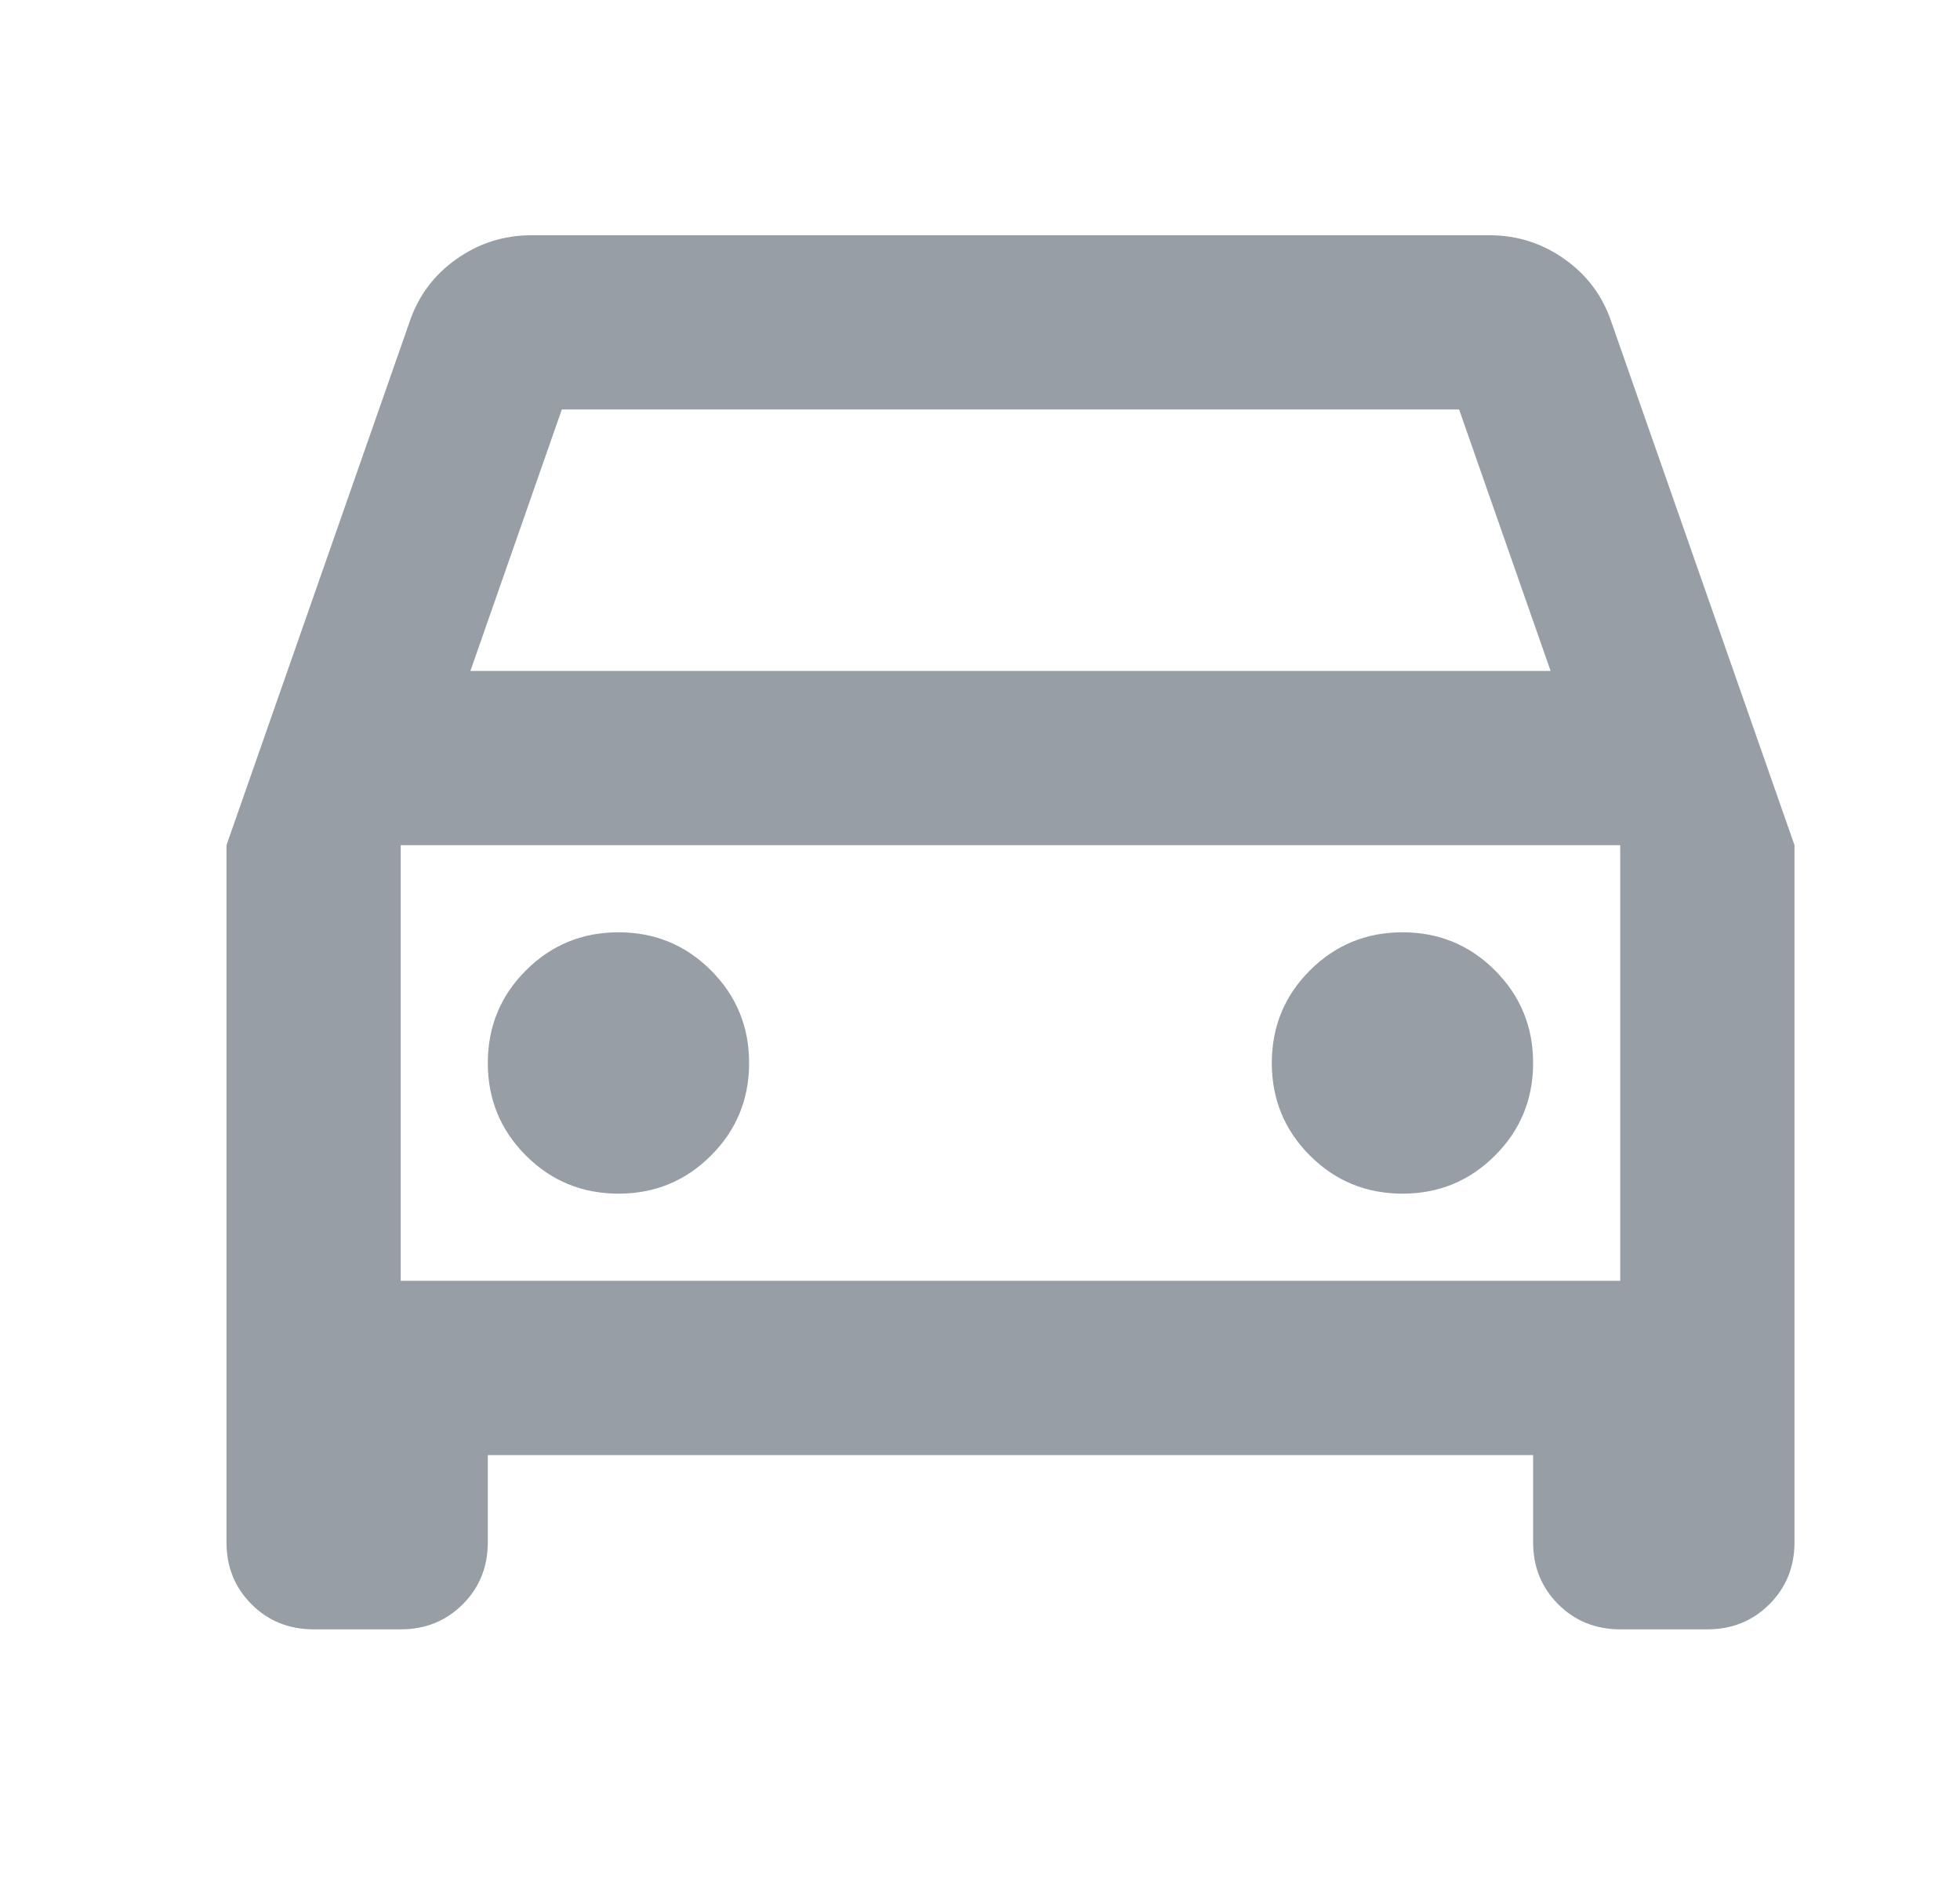 <svg width="25" height="24" viewBox="0 0 25 24" fill="none" xmlns="http://www.w3.org/2000/svg">
<mask id="mask0_553_675" style="mask-type:alpha" maskUnits="userSpaceOnUse" x="0" y="0" width="25" height="24">
<rect x="0.889" width="24" height="24" fill="#D9D9D9"/>
</mask>
<g mask="url(#mask0_553_675)">
<path d="M6.222 18.556V19.667C6.222 19.982 6.116 20.245 5.903 20.458C5.69 20.671 5.426 20.778 5.111 20.778H4C3.685 20.778 3.421 20.671 3.208 20.458C2.995 20.245 2.889 19.982 2.889 19.667V10.778L5.222 4.111C5.333 3.778 5.532 3.509 5.819 3.306C6.106 3.102 6.426 3 6.778 3H19C19.352 3 19.671 3.102 19.958 3.306C20.245 3.509 20.444 3.778 20.555 4.111L22.889 10.778V19.667C22.889 19.982 22.782 20.245 22.569 20.458C22.356 20.671 22.092 20.778 21.778 20.778H20.666C20.352 20.778 20.088 20.671 19.875 20.458C19.662 20.245 19.555 19.982 19.555 19.667V18.556H6.222ZM6 8.556H19.778L18.611 5.222H7.166L6 8.556ZM7.889 15.222C8.352 15.222 8.745 15.06 9.069 14.736C9.393 14.412 9.555 14.018 9.555 13.556C9.555 13.093 9.393 12.699 9.069 12.375C8.745 12.051 8.352 11.889 7.889 11.889C7.426 11.889 7.032 12.051 6.708 12.375C6.384 12.699 6.222 13.093 6.222 13.556C6.222 14.018 6.384 14.412 6.708 14.736C7.032 15.06 7.426 15.222 7.889 15.222ZM17.889 15.222C18.352 15.222 18.745 15.06 19.069 14.736C19.393 14.412 19.555 14.018 19.555 13.556C19.555 13.093 19.393 12.699 19.069 12.375C18.745 12.051 18.352 11.889 17.889 11.889C17.426 11.889 17.032 12.051 16.708 12.375C16.384 12.699 16.222 13.093 16.222 13.556C16.222 14.018 16.384 14.412 16.708 14.736C17.032 15.06 17.426 15.222 17.889 15.222ZM5.111 16.333H20.666V10.778H5.111V16.333Z" fill="#989EA5"/>
</g>
</svg>
